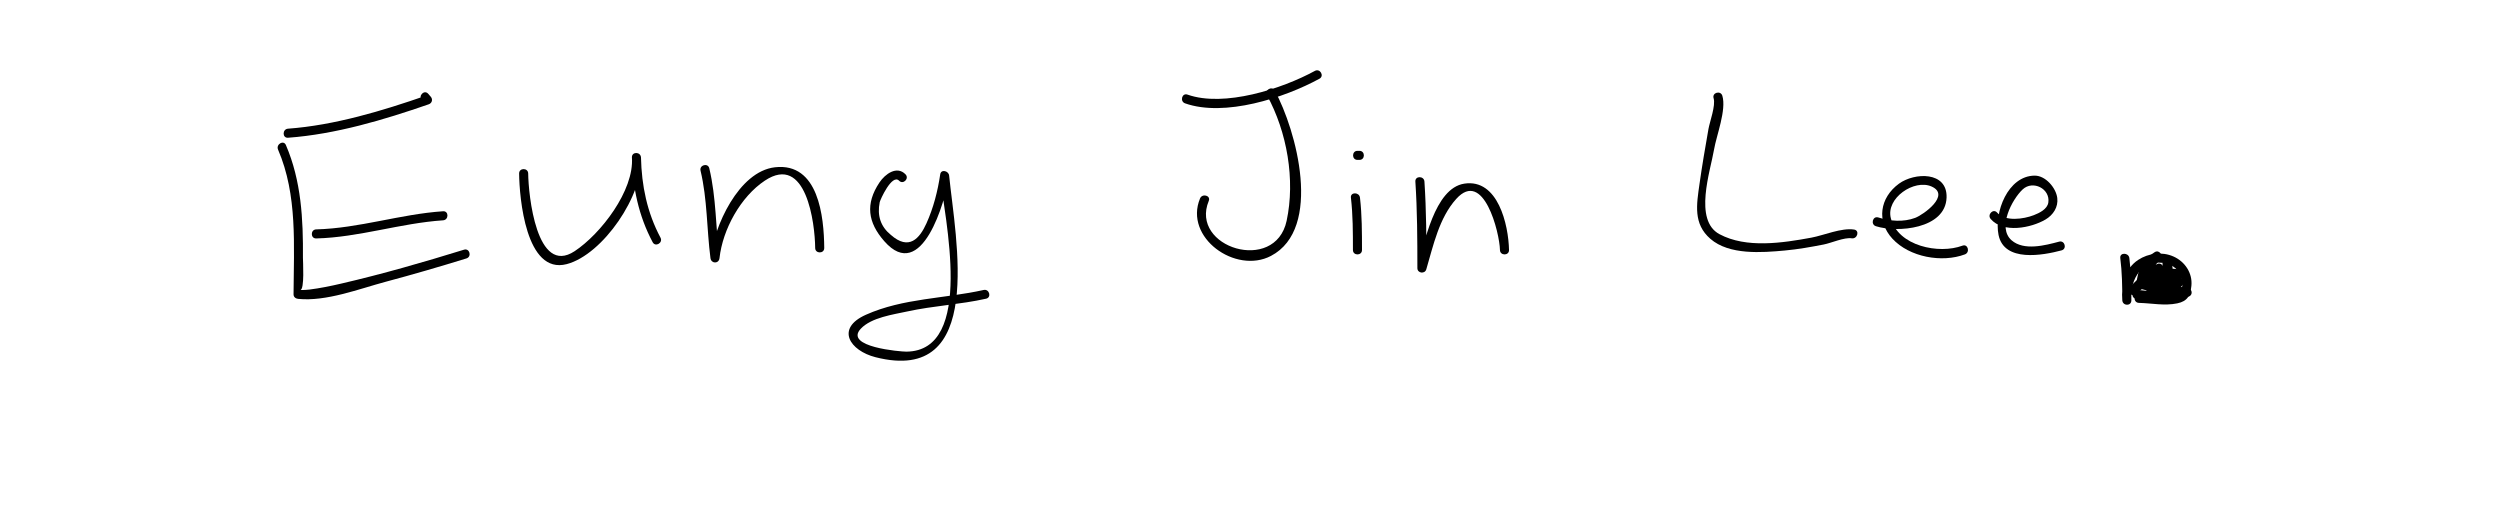 <?xml version="1.0" encoding="utf-8"?>
<!-- Generator: Adobe Illustrator 16.0.0, SVG Export Plug-In . SVG Version: 6.00 Build 0)  -->
<!DOCTYPE svg PUBLIC "-//W3C//DTD SVG 1.1//EN" "http://www.w3.org/Graphics/SVG/1.1/DTD/svg11.dtd">
<svg version="1.1" id="Layer_1" xmlns="http://www.w3.org/2000/svg" xmlns:xlink="http://www.w3.org/1999/xlink" x="0px" y="0px"
	 width="413.762px" height="87.381px" viewBox="0 0 413.762 87.381" enable-background="new 0 0 413.762 87.381"
	 xml:space="preserve">
<g>
	<g>
		<path d="M47.667,22.797c7.885-0.579,15.868-2.961,23.293-5.537c0.551-0.191,0.713-0.814,0.331-1.253
			c-0.142-0.164-0.284-0.327-0.427-0.49c-0.637-0.73-1.693,0.335-1.061,1.061c0.142,0.163,0.285,0.327,0.427,0.49
			c0.11-0.418,0.221-0.836,0.331-1.253c-7.276,2.524-15.173,4.916-22.895,5.483C46.708,21.368,46.701,22.868,47.667,22.797
			L47.667,22.797z"/>
	</g>
</g>
<g>
	<g>
		<path d="M46.019,24.759c3.25,7.531,2.601,15.943,2.564,23.955c-0.002,0.44,0.345,0.708,0.75,0.75
			C54,49.94,59.425,47.811,63.85,46.629c4.474-1.194,8.925-2.491,13.35-3.859c0.921-0.285,0.528-1.733-0.398-1.446
			c-6.704,2.072-13.464,4.02-20.3,5.606c-1.75,0.407-3.517,0.772-5.301,0.996c-0.503,0.063-1.004,0.08-1.51,0.074
			c0.744,0.008,0.442-4.826,0.446-5.338c0.051-6.372-0.268-12.742-2.822-18.66C46.932,23.116,45.64,23.881,46.019,24.759
			L46.019,24.759z"/>
	</g>
</g>
<g>
	<g>
		<path d="M52.333,39.464c7.117-0.186,13.912-2.522,21-3c0.96-0.065,0.966-1.565,0-1.5c-7.084,0.478-13.891,2.814-21,3
			C51.368,37.99,51.366,39.49,52.333,39.464L52.333,39.464z"/>
	</g>
</g>
<g>
	<g>
		<path d="M85.917,28.714c0.039,3.952,1.099,16.774,7.873,15.001c6.013-1.574,12.743-11.522,12.294-17.668
			c-0.07-0.954-1.522-0.976-1.5,0c0.113,4.938,1.1,9.667,3.436,14.045c0.455,0.854,1.75,0.096,1.295-0.757
			c-2.219-4.161-3.124-8.598-3.23-13.289c-0.5,0-1,0-1.5,0c0.401,5.494-5.181,12.69-9.484,15.529
			c-6.318,4.169-7.648-9.387-7.683-12.862C87.407,27.748,85.907,27.747,85.917,28.714L85.917,28.714z"/>
	</g>
</g>
<g>
	<g>
		<path d="M115.943,28.247c1.132,4.721,1.02,9.668,1.64,14.468c0.124,0.956,1.393,0.973,1.5,0
			c0.524-4.759,3.499-10.161,7.505-12.821c6.845-4.544,8.292,7.056,8.328,11.154c0.008,0.967,1.508,0.968,1.5,0
			c-0.045-5.205-0.949-14.188-8.157-13.364c-6.03,0.689-10.105,9.841-10.676,15.031c0.5,0,1,0,1.5,0
			c-0.638-4.936-0.529-10.01-1.694-14.866C117.164,26.908,115.718,27.307,115.943,28.247L115.943,28.247z"/>
	</g>
</g>
<g>
	<g>
		<path d="M149.864,28.851c-1.435-1.475-3.37-0.057-4.309,1.35c-2.365,3.541-1.936,6.602,0.799,9.718
			c6.215,7.08,10.105-6.667,10.703-10.672c-0.491-0.066-0.982-0.133-1.473-0.199c0.683,6.818,5.854,29.062-5.583,29.151
			c-0.899,0.007-10.409-0.761-7.526-3.805c1.751-1.85,5.342-2.334,7.71-2.851c4.298-0.938,8.729-1.145,13.015-2.105
			c0.944-0.211,0.543-1.657-0.398-1.446c-6.489,1.454-13.312,1.343-19.483,4.098c-5.101,2.276-2.651,5.953,1.582,7.03
			c18.231,4.64,13.235-19.568,12.184-30.072c-0.078-0.773-1.339-1.099-1.473-0.199c-0.417,2.799-1.113,5.525-2.277,8.112
			c-1.122,2.492-2.887,4.588-5.918,1.897c-1.664-1.365-2.27-3.164-1.819-5.395c0.072-0.383,2.034-4.758,3.208-3.552
			C149.479,30.605,150.539,29.544,149.864,28.851L149.864,28.851z"/>
	</g>
</g>
<g>
	<g>
		<path d="M196.134,17.104c6.537,2.31,16.447-0.908,22.245-4.076c0.849-0.464,0.092-1.759-0.758-1.295
			c-5.438,2.971-15.021,6.068-21.088,3.924C195.619,15.334,195.229,16.784,196.134,17.104L196.134,17.104z"/>
	</g>
</g>
<g>
	<g>
		<path d="M209.686,15.759c3.331,6.079,4.715,13.996,3.255,20.797c-1.89,8.799-16.085,4.419-12.884-3.31
			c0.37-0.894-1.082-1.279-1.447-0.398c-2.683,6.48,5.895,12.573,11.738,9.508c8.633-4.527,4.192-20.86,0.633-27.354
			C210.516,14.154,209.221,14.911,209.686,15.759L209.686,15.759z"/>
	</g>
</g>
<g>
	<g>
		<path d="M223.583,32.714c0.332,2.878,0.333,5.773,0.334,8.667c0,0.967,1.5,0.967,1.5,0c-0.001-2.894-0.002-5.788-0.334-8.667
			C224.974,31.765,223.472,31.754,223.583,32.714L223.583,32.714z"/>
	</g>
</g>
<g>
	<g>
		<path d="M224.667,26.464c0.111,0,0.222,0,0.333,0c0.968,0,0.968-1.5,0-1.5c-0.111,0-0.222,0-0.333,0
			C223.699,24.964,223.699,26.464,224.667,26.464L224.667,26.464z"/>
	</g>
</g>
<g>
	<g>
		<path d="M234.25,30.047c0.315,4.773,0.332,9.552,0.333,14.333c0,0.856,1.234,1.009,1.474,0.199
			c1.168-3.961,2.121-8.507,4.957-11.656c4.515-5.013,7.176,5.571,7.236,8.457c0.021,0.966,1.521,0.968,1.5,0
			c-0.087-4.165-1.819-11.852-7.406-10.986c-4.953,0.767-6.622,10.018-7.734,13.787c0.491,0.066,0.982,0.133,1.474,0.199
			c-0.001-4.781-0.018-9.561-0.333-14.333C235.687,29.087,234.187,29.081,234.25,30.047L234.25,30.047z"/>
	</g>
</g>
<g>
	<g>
		<path d="M283.609,16.247c0.37,1.223-0.636,3.88-0.852,5.109c-0.532,3.024-1.052,6.051-1.482,9.092
			c-0.483,3.419-1.061,6.593,1.799,9.078c3.13,2.72,8.544,2.28,12.321,1.935c2.164-0.198,4.312-0.582,6.443-0.997
			c1.228-0.239,3.399-1.214,4.629-1.025c0.945,0.146,1.353-1.3,0.398-1.446c-2.104-0.323-5.02,0.958-7.076,1.338
			c-4.749,0.876-10.759,1.813-15.211-0.576c-4.311-2.314-1.504-10.417-0.893-14.023c0.391-2.305,2.073-6.554,1.37-8.882
			C284.777,14.925,283.329,15.318,283.609,16.247L283.609,16.247z"/>
	</g>
</g>
<g>
	<g>
		<path d="M310.468,37.438c3.518,1.124,11.532,0.472,11.699-4.749c0.14-4.369-5.318-4.16-7.879-2.289
			c-3.191,2.333-3.739,6.232-1.083,9.108c2.829,3.063,8.188,4.018,11.994,2.596c0.897-0.335,0.51-1.786-0.398-1.446
			c-3.897,1.456-10.64,0.086-11.853-4.517c-0.883-3.349,3.884-6.548,6.74-5.27c3.203,1.433-1.371,4.681-2.714,5.187
			c-1.953,0.735-4.166,0.554-6.108-0.066C309.942,35.696,309.55,37.145,310.468,37.438L310.468,37.438z"/>
	</g>
</g>
<g>
	<g>
		<path d="M329.47,36.245c2.09,2.41,6.685,1.486,9.065,0.089c1.278-0.75,2.138-2.062,1.953-3.565
			c-0.205-1.679-1.938-3.716-3.744-3.702c-4.456,0.034-6.73,6.117-5.975,9.821c0.93,4.562,7.341,3.373,10.43,2.55
			c0.934-0.249,0.537-1.696-0.398-1.446c-2.307,0.615-5.829,1.559-7.871-0.217c-2.415-2.101,0.086-6.801,1.836-8.432
			c1.676-1.561,4.579-0.12,4.242,2.175c-0.163,1.108-1.5,1.743-2.414,2.097c-1.671,0.646-4.728,1.109-6.063-0.431
			C329.896,34.452,328.839,35.518,329.47,36.245L329.47,36.245z"/>
	</g>
</g>
<g>
	<g>
		<path d="M350.917,42.714c0.297,2.328,0.332,4.656,0.333,7c0.5,0,1,0,1.5,0c-0.291-3.574,1.882-7.108,5.879-6.068
			c1.425,0.37,2.418,1.549,2.56,3.003c0.341,3.521-5.051,2.037-7.188,1.981c-0.968-0.025-0.966,1.475,0,1.5
			c2.131,0.055,4.222,0.512,6.338,0.08c1.726-0.352,2.194-1.337,2.349-2.917c0.205-2.108-1.084-4.008-2.969-4.841
			c-1.894-0.837-4.134-0.558-5.843,0.565c-2.222,1.46-2.828,4.205-2.625,6.697c0.077,0.951,1.501,0.979,1.5,0
			c-0.001-2.344-0.036-4.672-0.333-7C352.297,41.769,350.795,41.757,350.917,42.714L350.917,42.714z"/>
	</g>
</g>
<g>
	<g>
		<path d="M356.647,48.093c0.592-1.062,0.745-2.275,1.334-3.333c0.355-0.638-0.37-1.438-1.026-1.026
			c-1.676,1.053-3.089,2.39-4.485,3.784c-0.587,0.585,0.214,1.702,0.909,1.178c1.454-1.098,2.879-2.235,4.334-3.333
			c-0.343-0.342-0.685-0.684-1.026-1.026c-0.656,1.102-1.019,2.298-1.41,3.512c-0.24,0.747,0.729,1.217,1.254,0.729
			c0.984-0.914,2.171-1.596,3-2.667c-0.393-0.303-0.785-0.606-1.178-0.909c-0.489,0.751-0.938,1.519-1.549,2.182
			c-0.599,0.65,0.147,1.536,0.909,1.178c0.894-0.42,1.729-0.803,2.484-1.451c-0.418-0.11-0.836-0.221-1.254-0.331
			c-0.021-0.062-0.625,0.825-0.667,0.935c-0.213,0.563,0.413,1.044,0.923,0.922c0.677-0.162,1.033-0.848,1.667-1
			c-0.282-0.367-0.564-0.734-0.847-1.102c-1.472,1.946-5.931-1.263-2.641-3.308c-0.304-0.393-0.606-0.785-0.909-1.178
			c-0.849,0.947-1.467,2.064-2.333,3c-0.394,0.425-0.168,1.373,0.53,1.28c2.051-0.272,4.083-0.34,6.134-0.027
			c0.066-0.491,0.133-0.982,0.199-1.473c-0.832-0.003-1.681-0.01-2.467-0.307c0.11,0.418,0.221,0.835,0.331,1.253
			c0.582-0.733,0.843-1.366,0.45-2.242c-0.347-0.774-1.668-0.216-1.371,0.578c0.388,1.032-0.288,1.702-0.667,2.602
			c-0.374,0.891,1.078,1.276,1.447,0.398c0.526-1.253,1.191-1.999,0.667-3.398c-0.457,0.192-0.914,0.385-1.371,0.578
			c-0.072,0.142-0.144,0.283-0.216,0.424c-0.365,0.46-0.231,1.042,0.331,1.253c0.901,0.34,1.912,0.357,2.865,0.36
			c0.824,0.003,1.053-1.343,0.199-1.473c-2.191-0.335-4.335-0.318-6.532-0.027c0.177,0.427,0.354,0.854,0.53,1.28
			c0.867-0.936,1.484-2.054,2.333-3c0.552-0.615-0.157-1.645-0.909-1.178c-2.096,1.303-2.723,3.502-0.917,5.377
			c1.556,1.615,4.208,1.838,5.61-0.018c0.426-0.562-0.271-1.24-0.847-1.102c-0.677,0.162-1.034,0.848-1.667,1
			c0.308,0.308,0.615,0.615,0.923,0.922c0.255-0.673,0.956-0.895,0.667-1.732c-0.192-0.556-0.812-0.709-1.254-0.331
			c-0.65,0.558-1.417,0.857-2.182,1.216c0.304,0.393,0.606,0.785,0.909,1.178c0.699-0.759,1.222-1.623,1.783-2.485
			c0.46-0.706-0.654-1.585-1.178-0.909c-0.827,1.069-2.017,1.754-3,2.667c0.418,0.243,0.836,0.486,1.254,0.729
			c0.352-1.091,0.666-2.161,1.258-3.154c0.361-0.605-0.402-1.497-1.026-1.026c-1.454,1.098-2.879,2.235-4.334,3.333
			c0.304,0.393,0.606,0.785,0.909,1.178c1.306-1.303,2.613-2.563,4.183-3.549c-0.343-0.342-0.685-0.684-1.026-1.026
			c-0.592,1.062-0.745,2.275-1.334,3.333C354.882,48.182,356.177,48.938,356.647,48.093L356.647,48.093z"/>
	</g>
</g>
<g>
	<g>
		<path d="M355.334,48.297c-0.444,0.032-0.874-0.045-1.288-0.23c-0.127,0.466-0.253,0.932-0.379,1.397
			c2.874,0.354,5.745,0.587,8.532-0.36c0.844-0.287,0.623-1.37-0.199-1.473c-2.513-0.315-5.02-0.641-7.467-1.307
			c0.184,0.241,0.367,0.482,0.551,0.723c0.047-0.779,0.25-1.573,0.563-2.288c-0.466-0.126-0.932-0.252-1.397-0.378
			c-0.062,0.786-0.271,1.547-0.333,2.333c-0.077,0.965,1.424,0.958,1.5,0c0.062-0.786,0.271-1.547,0.333-2.333
			c0.058-0.721-1.099-1.059-1.397-0.378c-0.427,0.971-0.705,1.983-0.769,3.045c-0.02,0.33,0.243,0.64,0.551,0.723
			c2.575,0.701,5.222,1.029,7.865,1.36c-0.066-0.491-0.133-0.982-0.199-1.473c-2.664,0.905-5.394,0.644-8.134,0.307
			c-0.726-0.089-1.05,1.109-0.379,1.397c0.702,0.302,1.278,0.427,2.046,0.436C356.302,49.809,356.301,48.309,355.334,48.297
			L355.334,48.297z"/>
	</g>
</g>
</svg>
